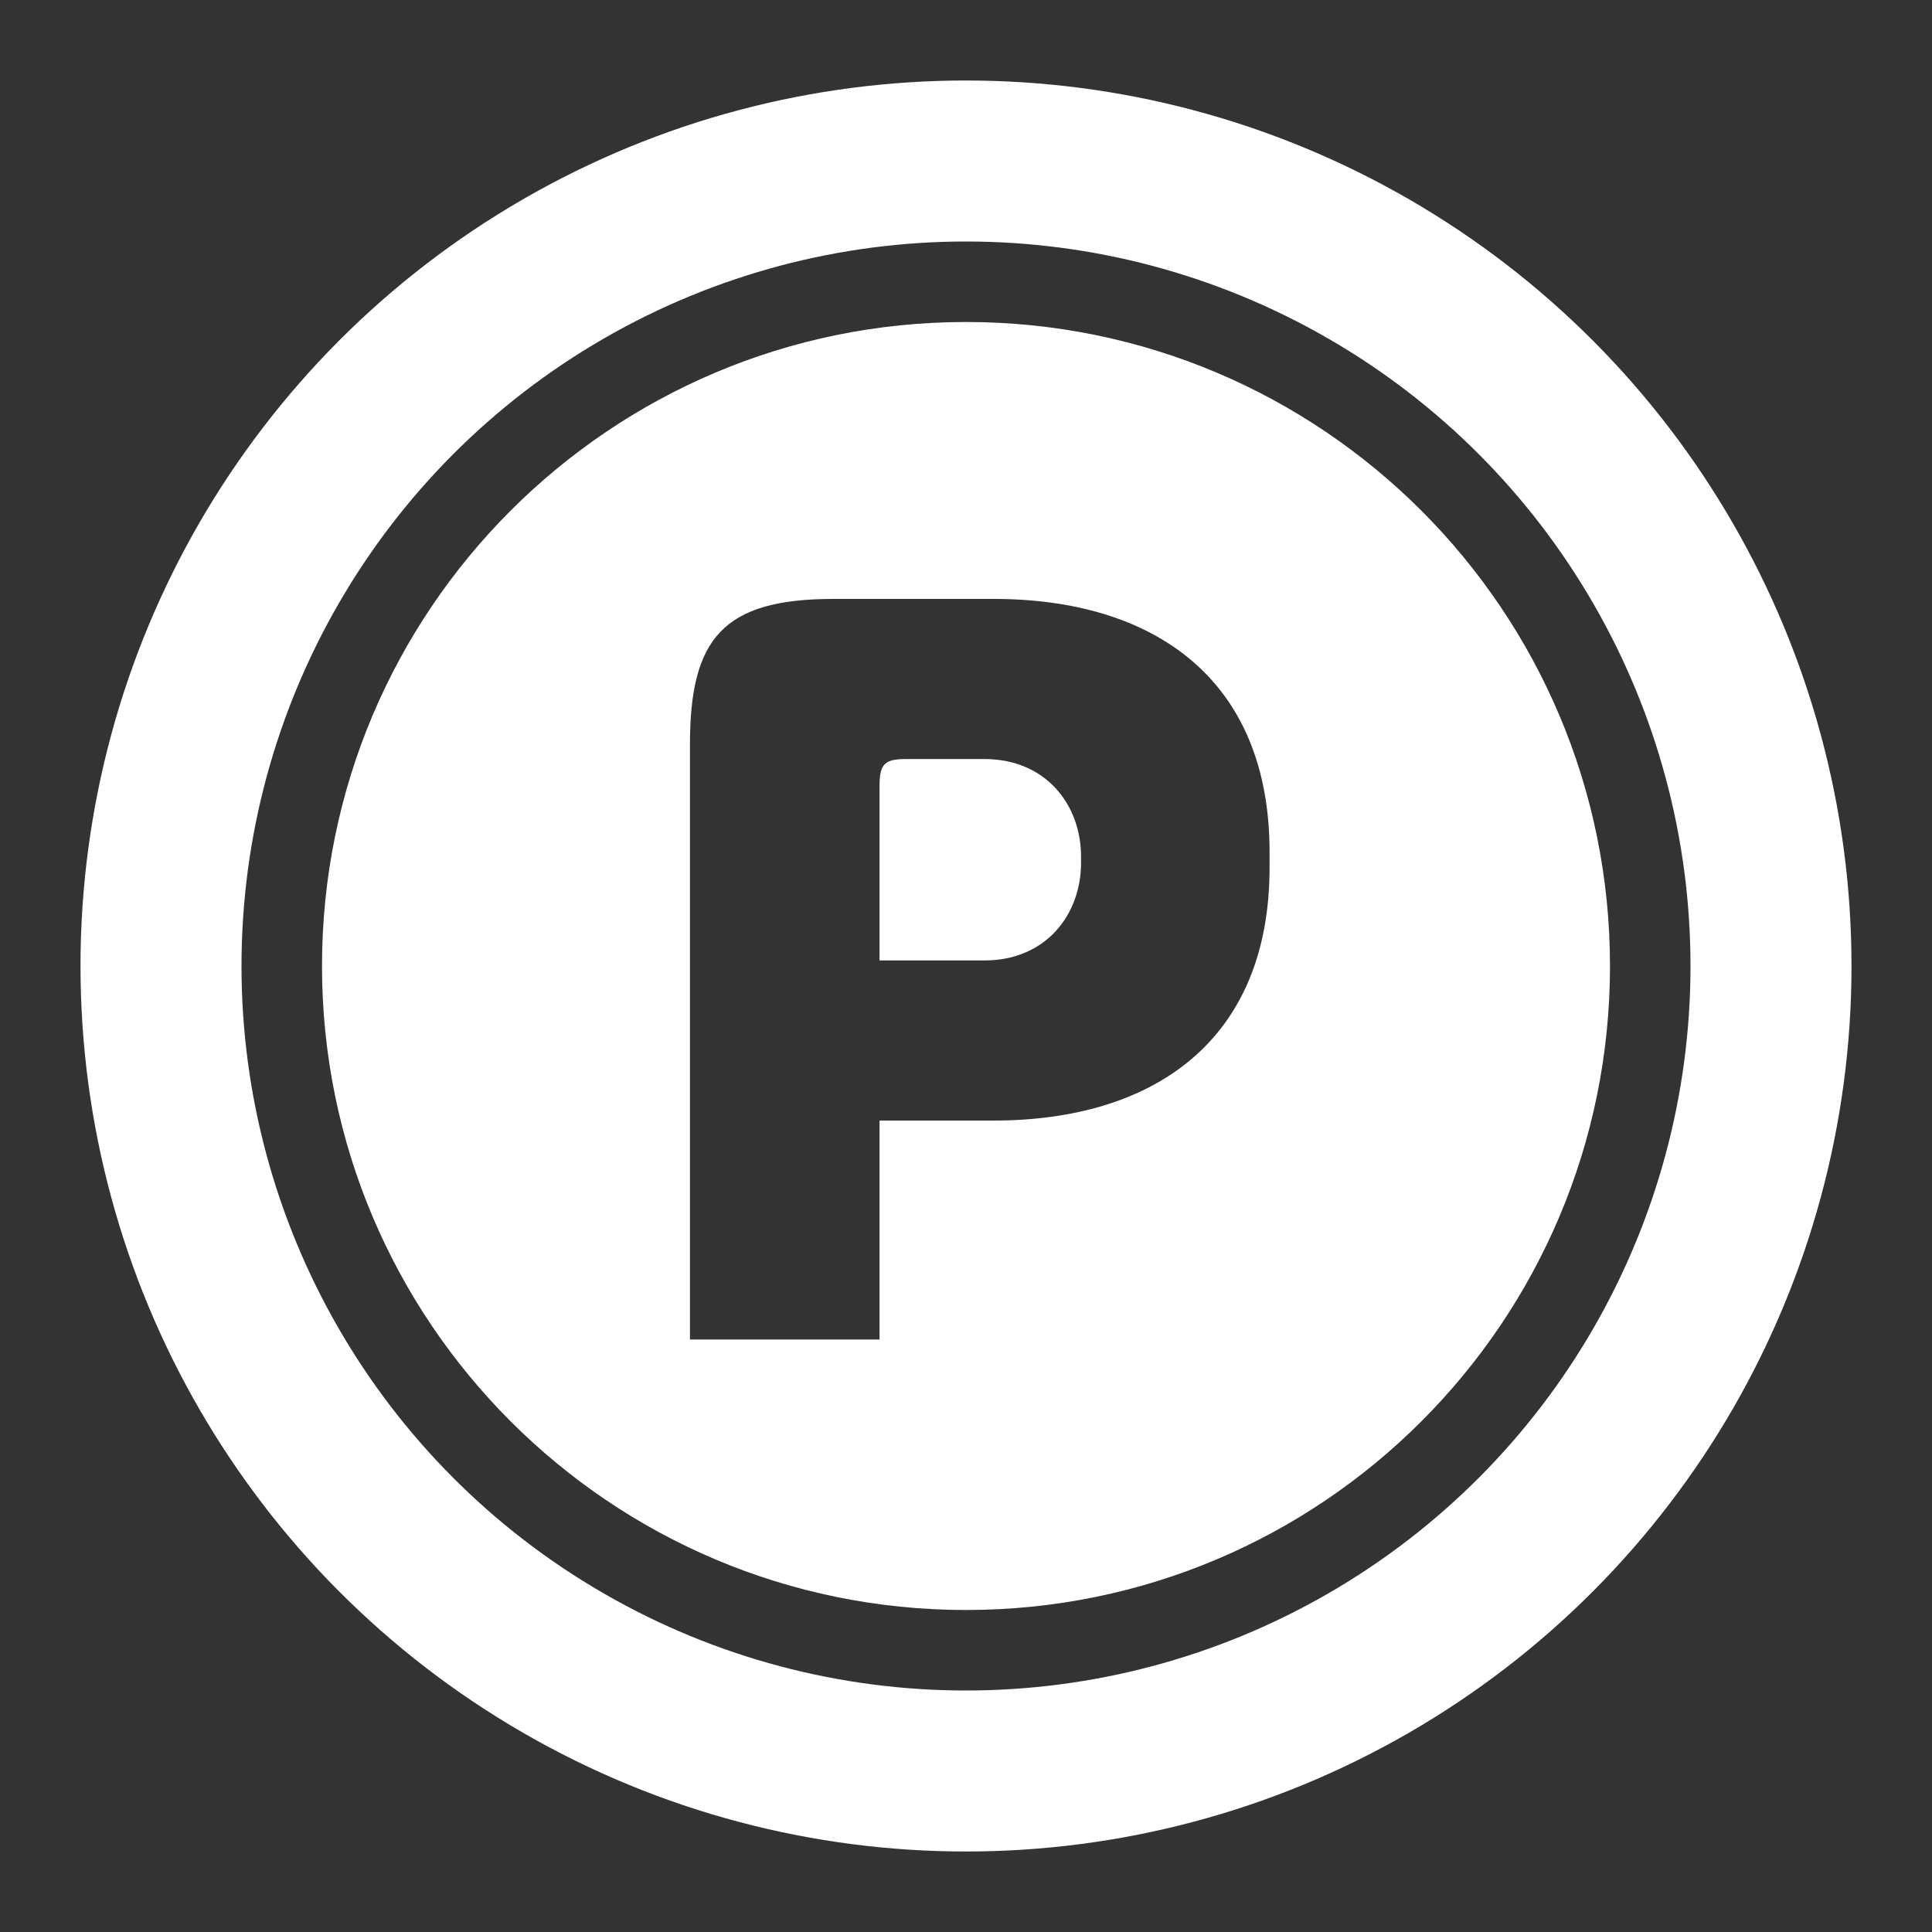 <svg width="24" height="24" viewBox="0 0 24 24" fill="none" xmlns="http://www.w3.org/2000/svg">
<rect x="0" y="0" width="24" height="24" fill="#333333" stroke="none"/>
<circle cx="12" cy="12" r="10" stroke="white" stroke-width="2"/>
<path d="M10.926 11.931V9.76C10.926 9.486 10.994 9.429 11.257 9.429H12.229C12.994 9.429 13.429 10 13.429 10.64V10.72C13.429 11.36 12.994 11.931 12.229 11.931H10.926Z" fill="white"/>
<path fill-rule="evenodd" clip-rule="evenodd" d="M12 20C16.418 20 20 16.418 20 12C20 7.582 16.418 4 12 4C7.582 4 4 7.582 4 12C4 16.418 7.582 20 12 20ZM10.926 13.92H12.343C14.32 13.92 15.771 12.937 15.771 10.777V10.583C15.771 8.423 14.32 7.44 12.343 7.44H10.354C8.983 7.44 8.571 7.931 8.571 9.246V16.64H10.926V13.92Z" fill="white"/>
</svg>
